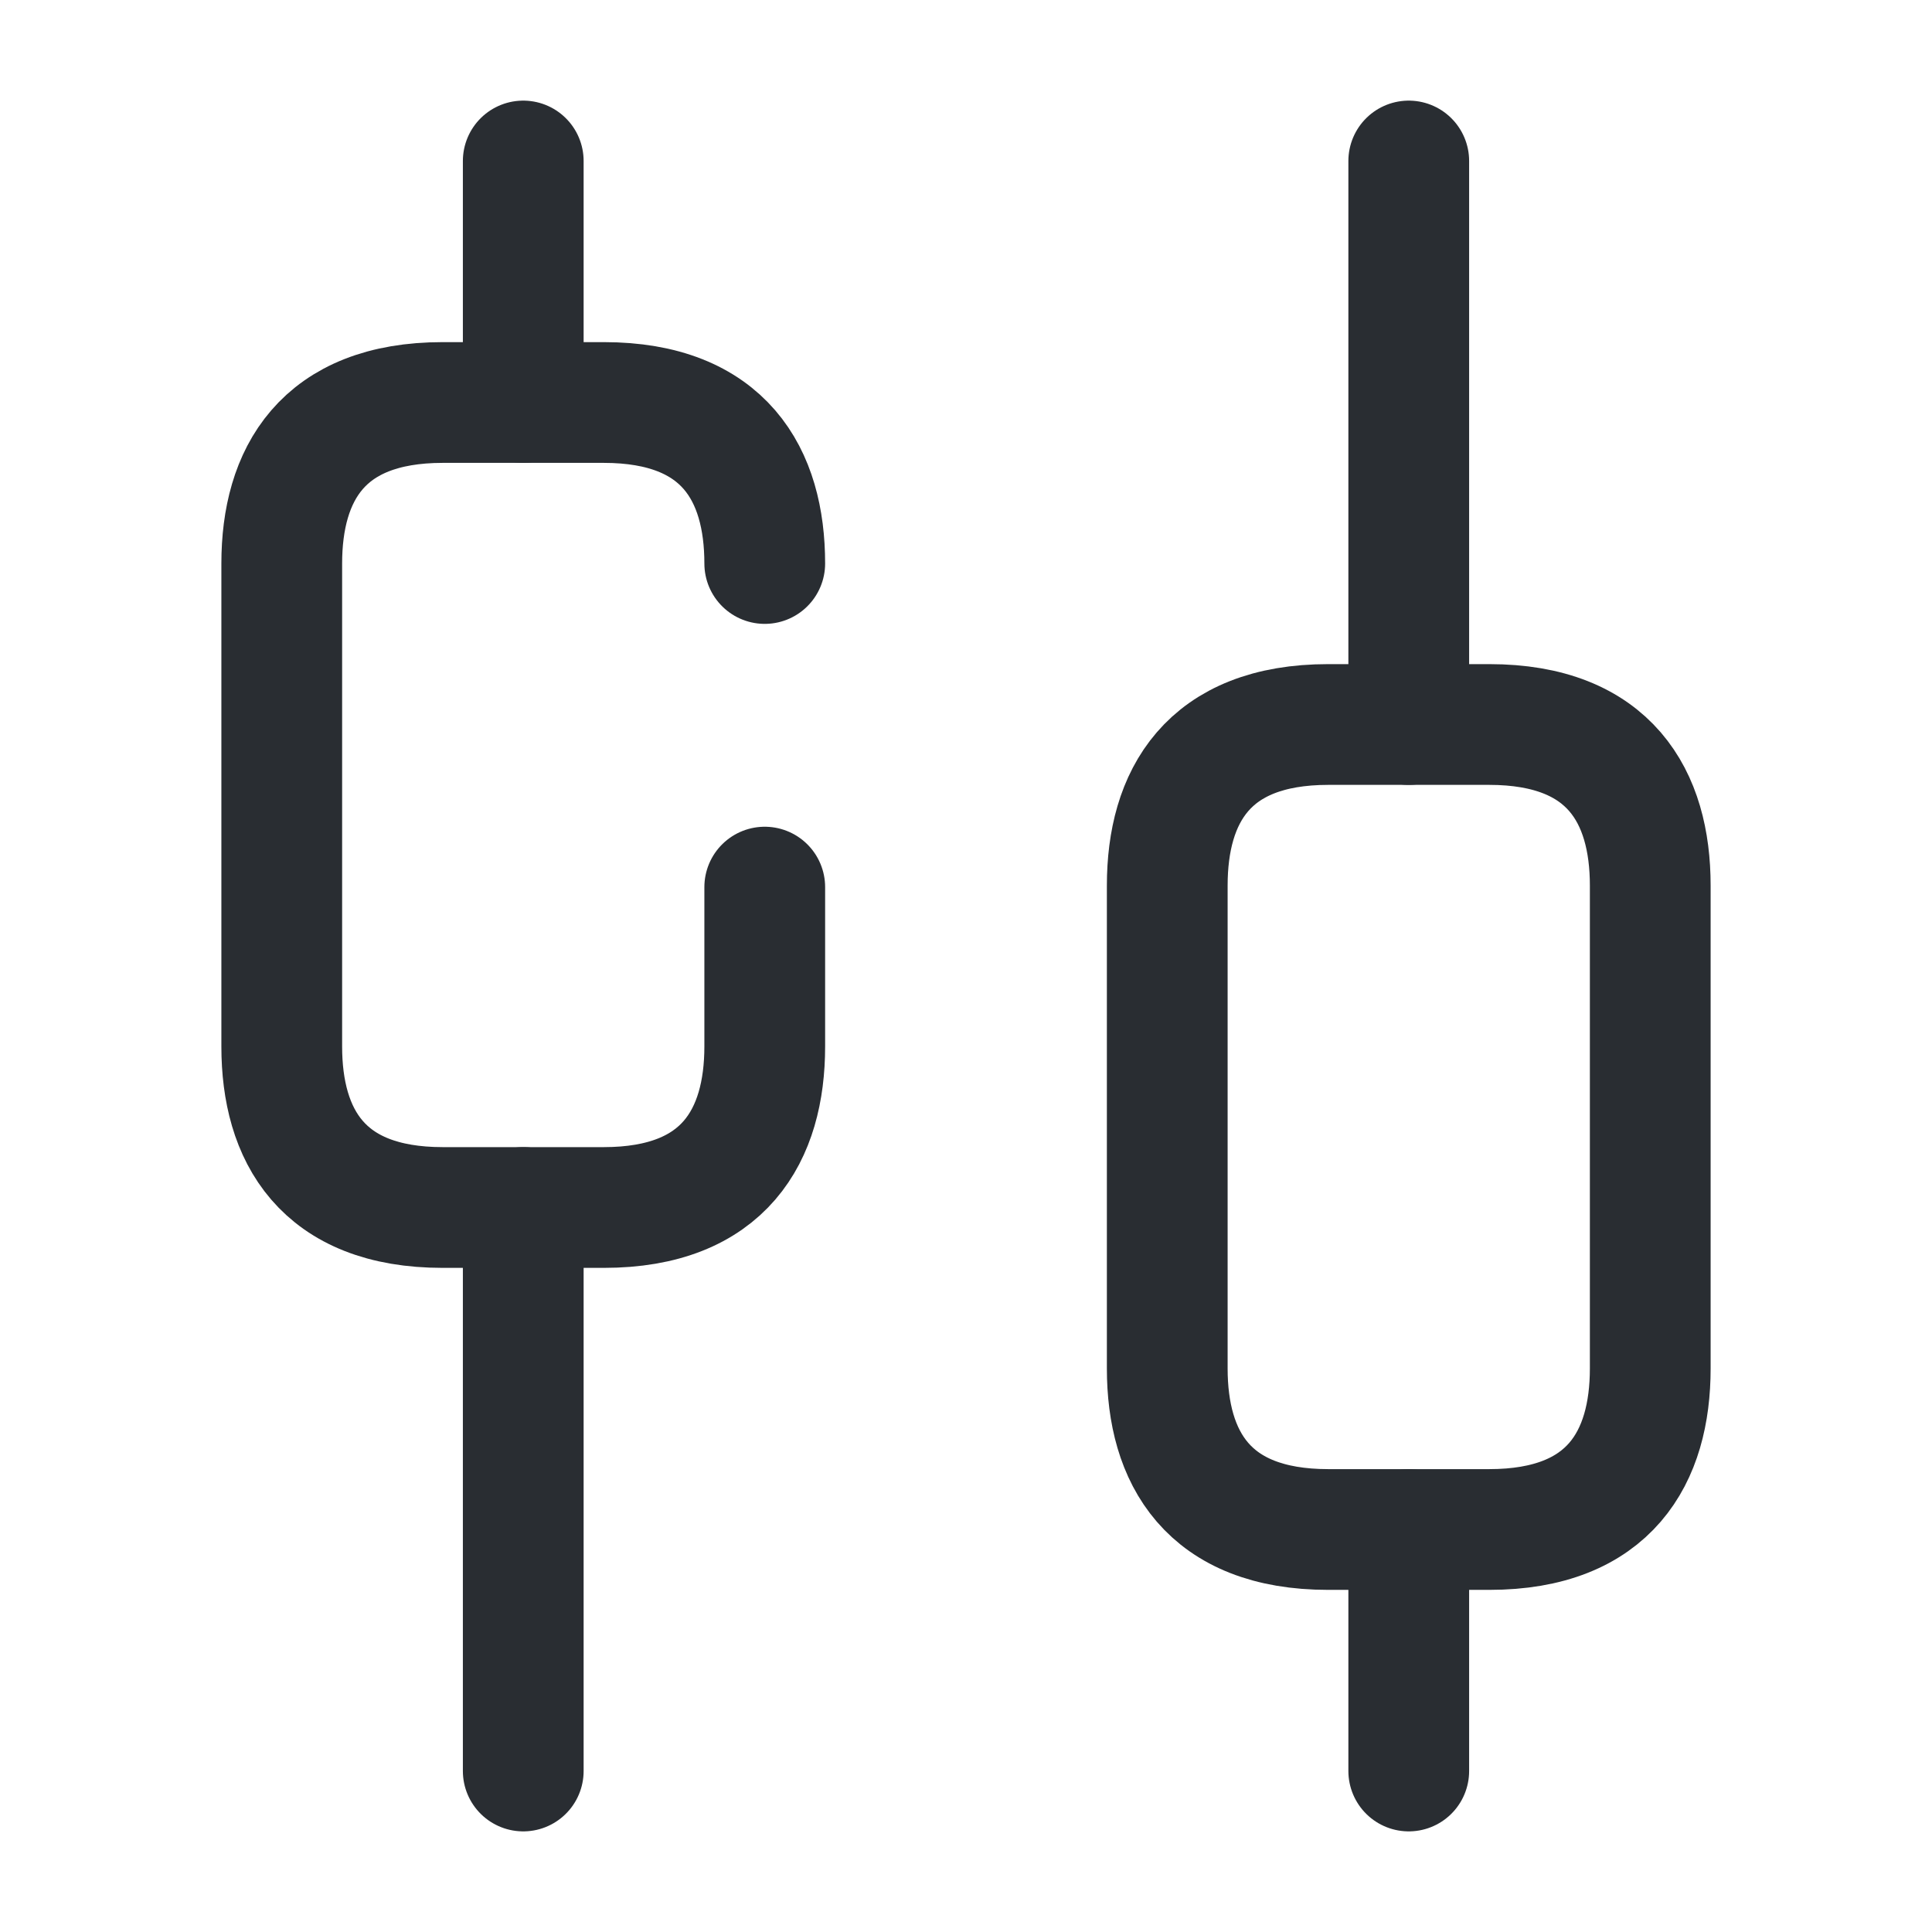 <?xml version="1.0" encoding="utf-8"?>
<svg width="24px" height="24px" viewBox="0 0 24 24" version="1.1" xmlns:xlink="http://www.w3.org/1999/xlink" xmlns="http://www.w3.org/2000/svg">
  <g id="vuesaxbrokencandle">
    <path d="M0 0L24 0L24 24L0 24L0 0Z" id="vuesaxbrokencandle" fill="none" fill-rule="evenodd" stroke="none" />
    <g id="vuesaxbrokencandle">
      <g id="candle">
        <path d="M6.5 22L6.5 15" id="Vector" fill="none" fill-rule="evenodd" stroke="#292D32" stroke-width="1.5" stroke-linecap="round" stroke-linejoin="round" />
        <path d="M6.5 5L6.5 2" id="Vector" fill="none" fill-rule="evenodd" stroke="#292D32" stroke-width="1.5" stroke-linecap="round" stroke-linejoin="round" />
        <path d="M17.5 22L17.5 19" id="Vector" fill="none" fill-rule="evenodd" stroke="#292D32" stroke-width="1.5" stroke-linecap="round" stroke-linejoin="round" />
        <path d="M17.5 9L17.5 2" id="Vector" fill="none" fill-rule="evenodd" stroke="#292D32" stroke-width="1.5" stroke-linecap="round" stroke-linejoin="round" />
        <path d="M9.5 11.02L9.5 13C9.5 14.1 9 15 7.5 15L5.5 15C4 15 3.5 14.1 3.5 13L3.5 7C3.5 5.9 4 5 5.5 5L7.5 5C9 5 9.5 5.9 9.5 7" id="Vector" fill="none" stroke="#292D32" stroke-width="1.5" stroke-linecap="round" stroke-linejoin="round" />
        <path d="M20.5 17C20.5 18.1 20 19 18.5 19L16.5 19C15 19 14.5 18.1 14.5 17L14.5 11C14.5 9.9 15 9 16.5 9L18.5 9C20 9 20.5 9.9 20.5 11L20.5 17Z" id="Vector" fill="none" stroke="#292D32" stroke-width="1.5" stroke-linecap="round" stroke-linejoin="round" />
        <path d="M24 0L24 24L0 24L0 0L24 0Z" id="Vector" fill="none" fill-rule="evenodd" stroke="none" />
      </g>
    </g>
  </g>
</svg>